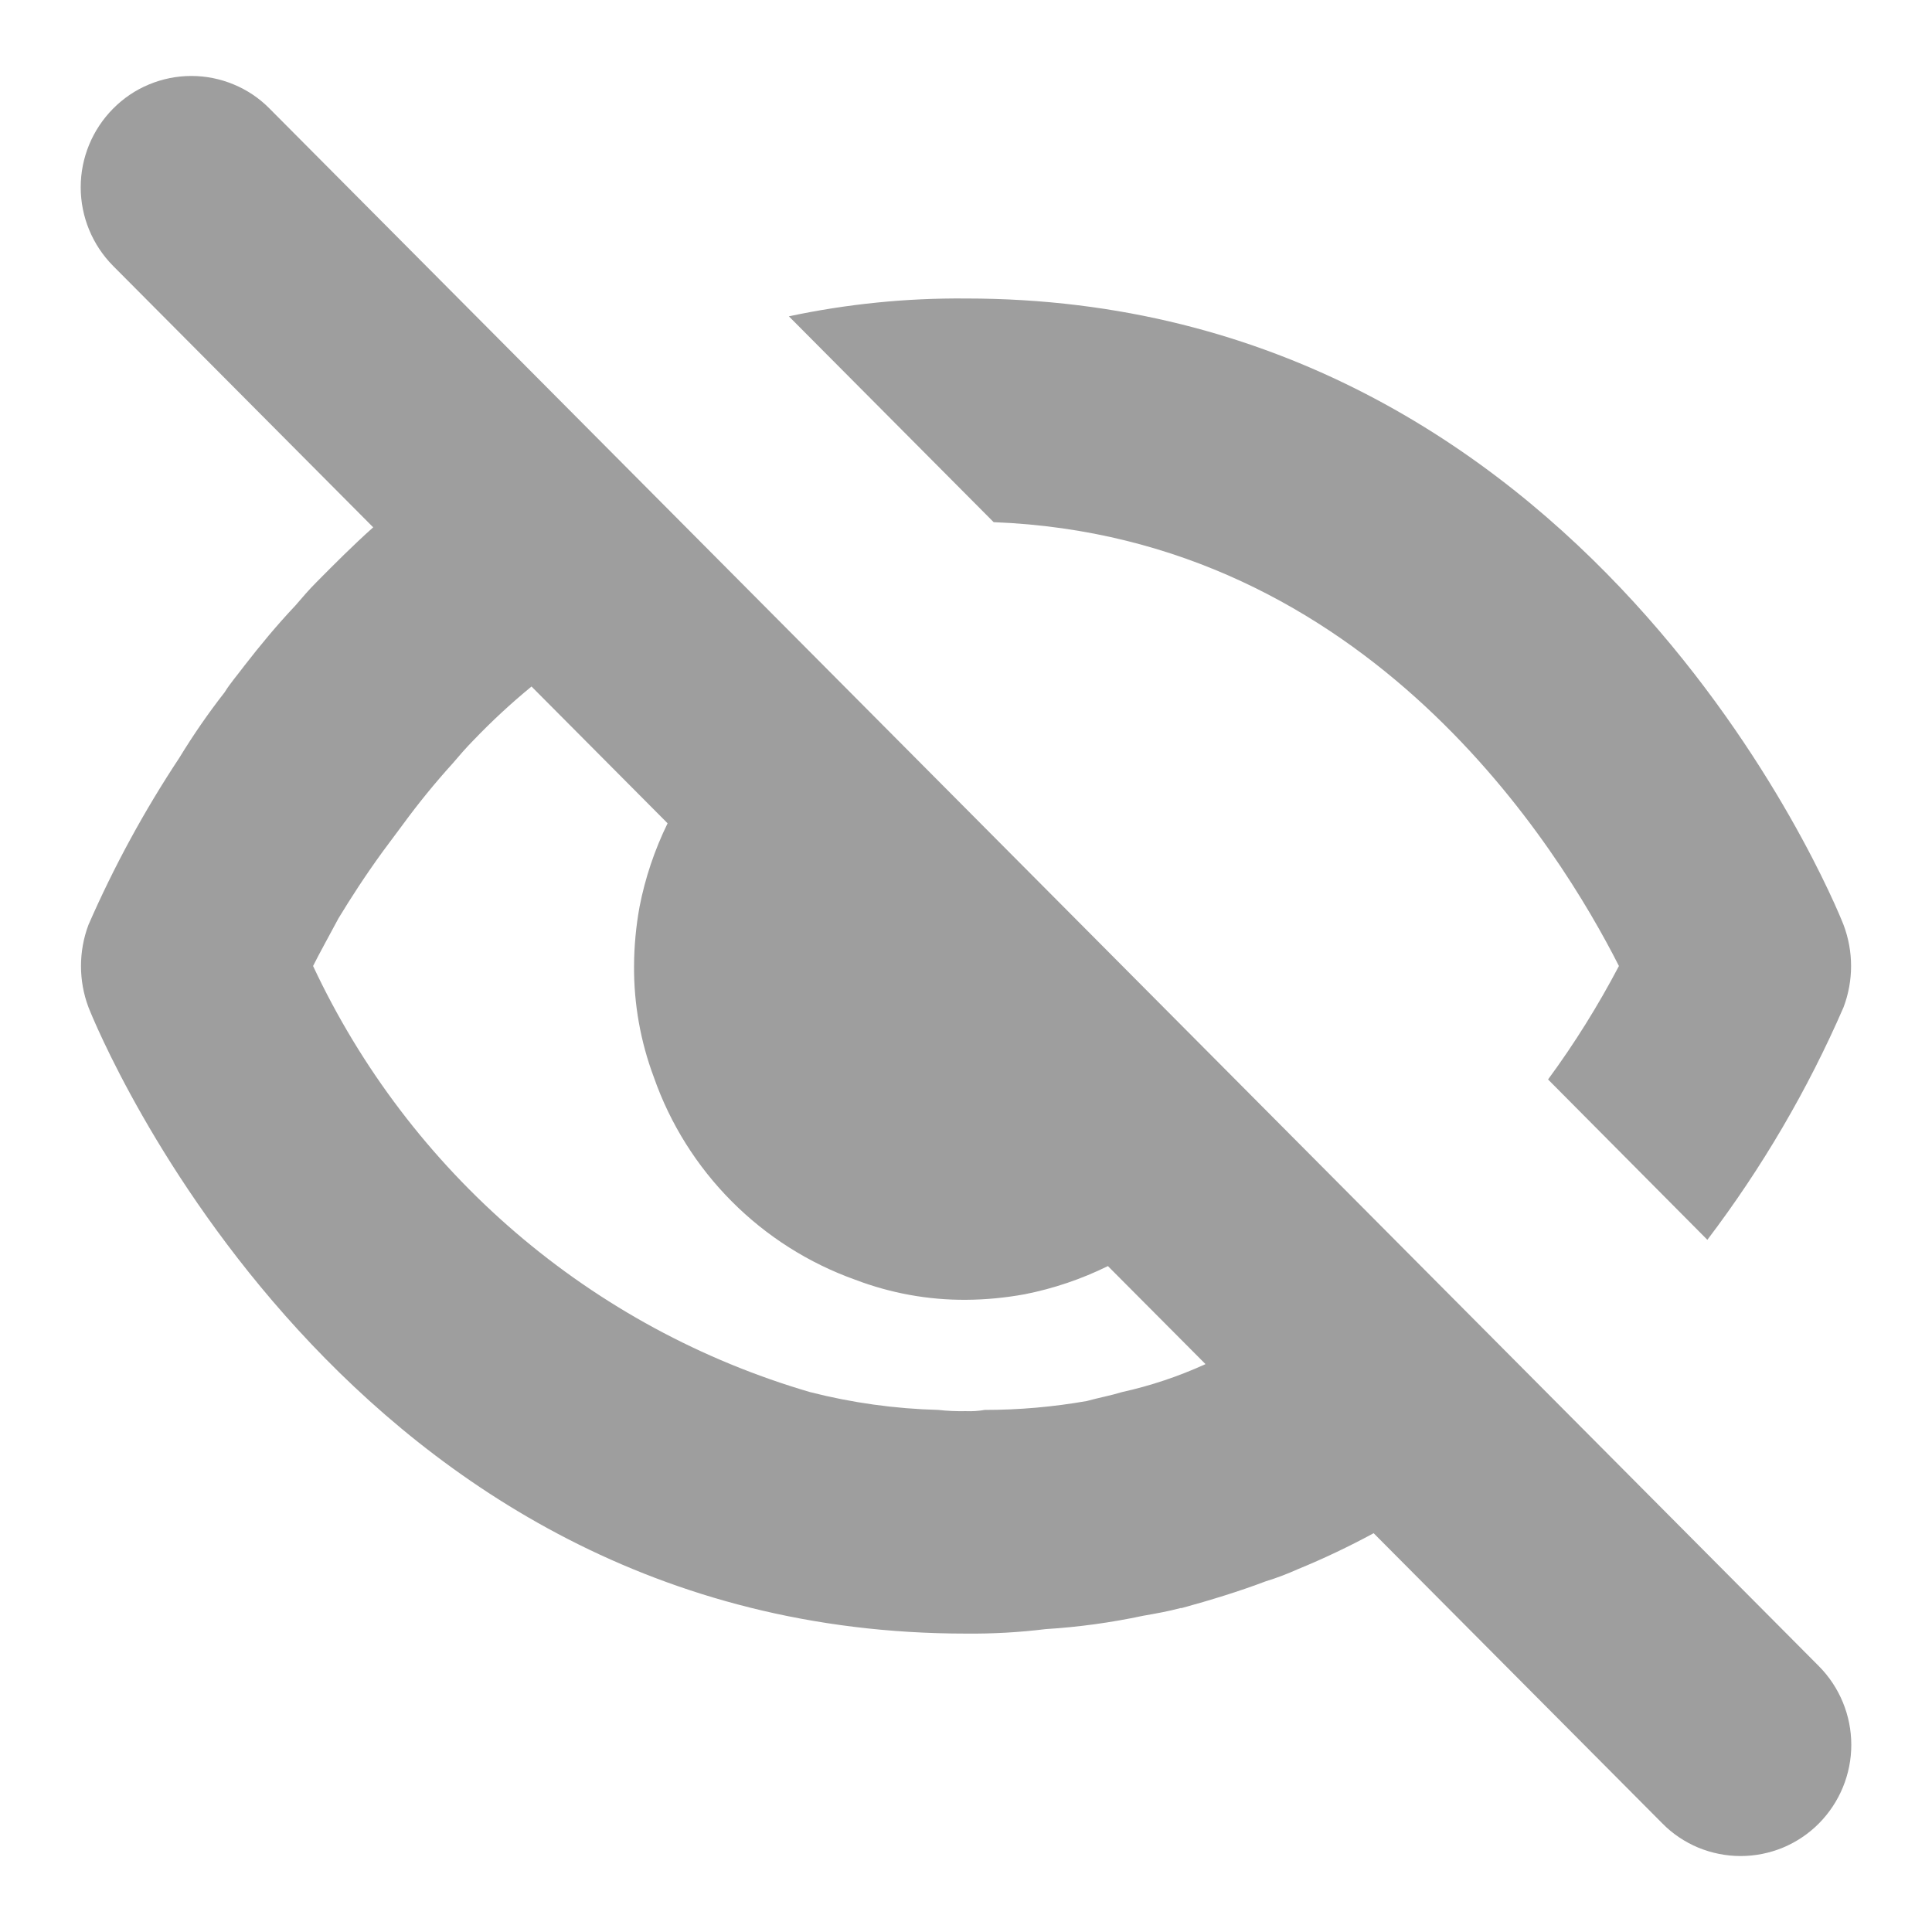 <svg width="22" height="22" viewBox="0 0 22 22" fill="none" xmlns="http://www.w3.org/2000/svg">
<path fill-rule="evenodd" clip-rule="evenodd" d="M18.435 11C18.198 11.451 17.929 11.883 17.628 12.292L19.442 14.118C20.063 13.3 20.584 12.411 20.993 11.469C21.107 11.167 21.107 10.834 20.993 10.532C20.88 10.241 18.069 3.399 11 3.399C10.322 3.393 9.646 3.461 8.983 3.602L11.315 5.946C15.587 6.11 17.767 9.682 18.435 11ZM20.712 18.973L3.07 1.237C2.954 1.119 2.815 1.025 2.662 0.962C2.509 0.898 2.345 0.865 2.179 0.865C2.013 0.865 1.849 0.898 1.696 0.962C1.543 1.025 1.405 1.119 1.288 1.237C1.052 1.475 0.919 1.797 0.919 2.132C0.919 2.468 1.052 2.79 1.288 3.028L4.25 6.005L4.246 6.008C4.019 6.211 3.805 6.426 3.604 6.629C3.515 6.718 3.44 6.807 3.364 6.895C3.149 7.123 2.96 7.352 2.784 7.579C2.708 7.681 2.62 7.782 2.558 7.883C2.371 8.122 2.199 8.372 2.041 8.631C1.642 9.234 1.296 9.87 1.007 10.532C0.894 10.834 0.894 11.167 1.007 11.469C1.121 11.76 3.931 18.602 11 18.602C11.303 18.605 11.606 18.588 11.907 18.551C12.28 18.528 12.651 18.477 13.017 18.399C13.167 18.373 13.306 18.348 13.444 18.311H13.457C13.785 18.221 14.112 18.121 14.415 18.006C14.54 17.968 14.662 17.921 14.78 17.868C15.073 17.748 15.359 17.612 15.638 17.461L15.642 17.459L18.93 20.764C19.046 20.882 19.185 20.975 19.338 21.039C19.491 21.102 19.655 21.135 19.821 21.135C19.986 21.135 20.151 21.102 20.303 21.039C20.456 20.975 20.595 20.882 20.712 20.764C20.948 20.526 21.081 20.204 21.081 19.869C21.081 19.533 20.948 19.211 20.712 18.973ZM13.722 15.536C13.418 15.674 13.102 15.78 12.776 15.852C12.65 15.891 12.512 15.916 12.374 15.954C11.991 16.021 11.603 16.055 11.214 16.055C11.143 16.067 11.072 16.072 11 16.069C10.895 16.071 10.789 16.067 10.685 16.055C10.191 16.042 9.702 15.974 9.224 15.852C7.99 15.491 6.848 14.872 5.872 14.035C4.897 13.199 4.11 12.164 3.565 11C3.641 10.848 3.741 10.67 3.855 10.456C3.994 10.227 4.157 9.974 4.359 9.696C4.435 9.594 4.511 9.493 4.586 9.391C4.763 9.149 4.952 8.917 5.153 8.695C5.229 8.606 5.305 8.517 5.393 8.428C5.599 8.213 5.818 8.01 6.048 7.821L6.052 7.817L7.602 9.375C7.454 9.678 7.346 9.998 7.282 10.329C7.242 10.55 7.221 10.775 7.22 11C7.217 11.433 7.294 11.863 7.446 12.268C7.632 12.799 7.935 13.281 8.332 13.68C8.729 14.079 9.21 14.384 9.74 14.573C10.142 14.726 10.569 14.804 11 14.801C11.224 14.8 11.448 14.778 11.668 14.738C11.997 14.673 12.316 14.565 12.616 14.417L13.727 15.533L13.722 15.536Z" fill="#9E9E9E"/>
</svg>
